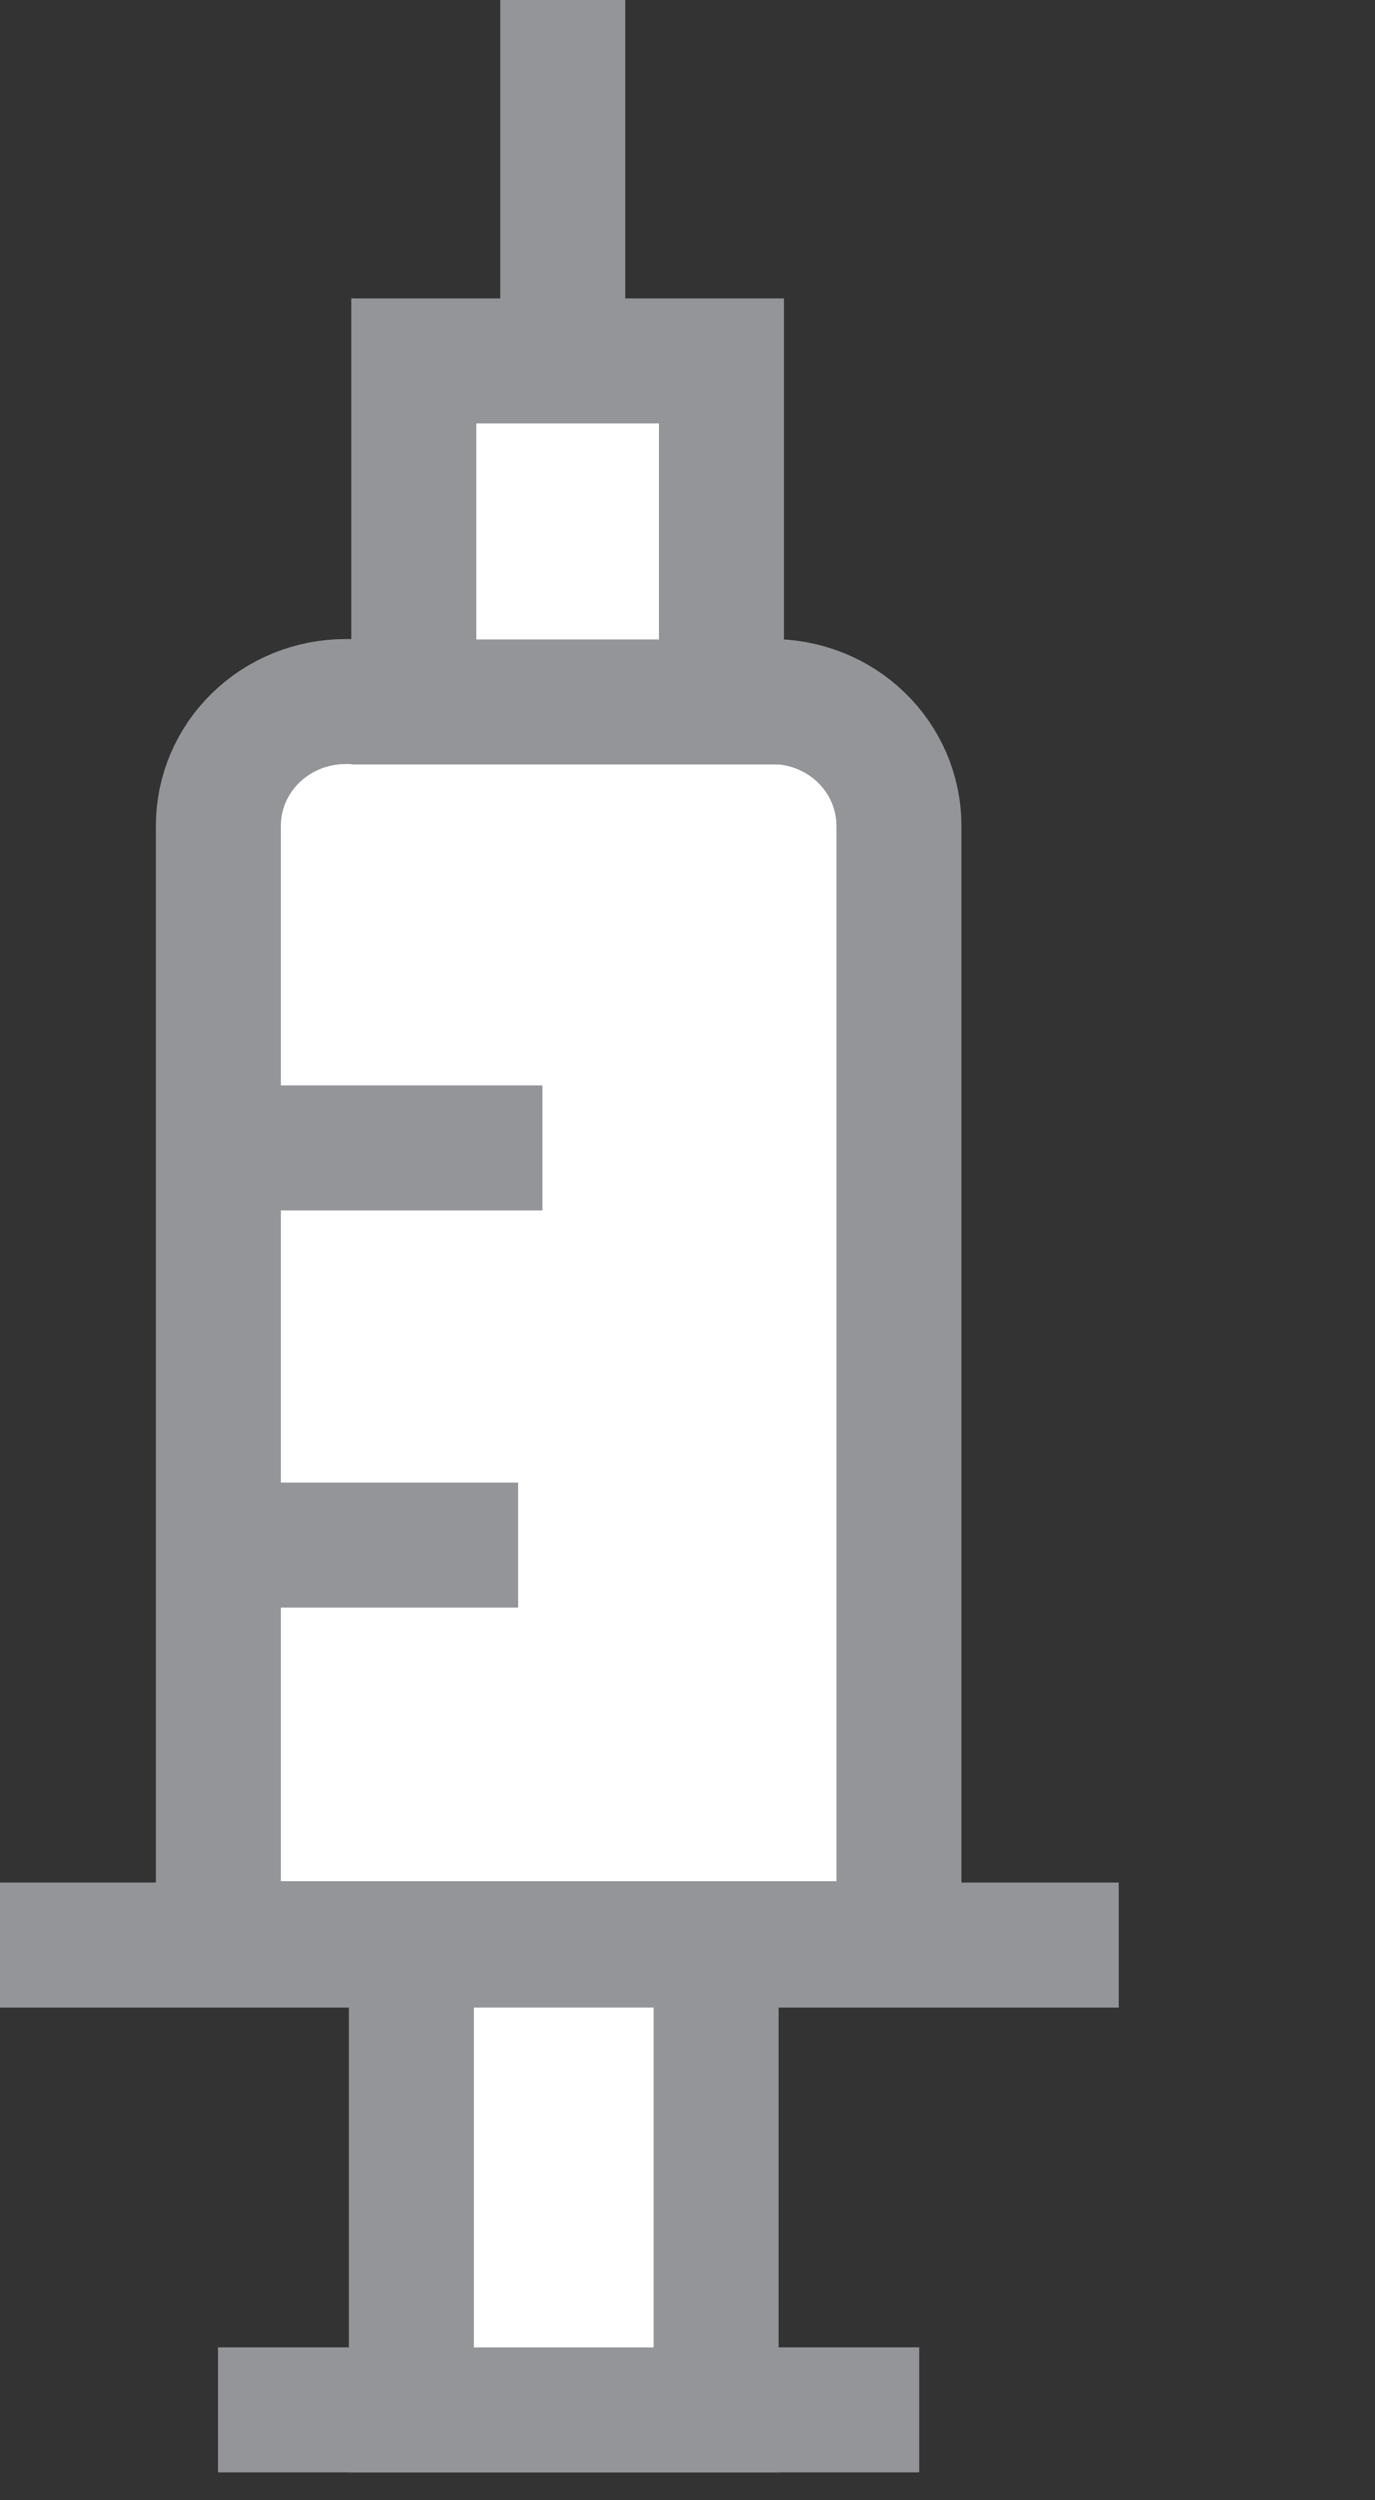 <svg width="22" height="40" viewBox="0 0 22 40" fill="none" xmlns="http://www.w3.org/2000/svg">
<rect x="0" y="0" width="22" height="40" fill="#333333" stroke="none"/>
<path d="M14.383 13.21V31.096H3.494L3.494 13.21C3.494 12.684 3.708 12.178 4.09 11.806C4.471 11.434 4.988 11.224 5.527 11.224H12.327C12.596 11.221 12.863 11.271 13.112 11.369C13.361 11.467 13.588 11.613 13.779 11.798C13.971 11.983 14.122 12.203 14.226 12.445C14.329 12.688 14.383 12.948 14.383 13.21Z" fill="white" stroke="#939598" stroke-width="2" stroke-miterlimit="10"/>
<path d="M11.543 11.23V5.774H6.621V11.23H11.543Z" fill="white" stroke="#939598" stroke-width="2" stroke-miterlimit="10"/>
<path d="M9.004 0V5.774" stroke="#939598" stroke-width="2" stroke-miterlimit="10"/>
<path d="M17.9 31.118H0" stroke="#939598" stroke-width="2" stroke-miterlimit="10"/>
<path d="M14.708 38.554H3.488" stroke="#939598" stroke-width="2" stroke-miterlimit="10"/>
<path d="M11.458 31.118H6.582V38.555H11.458V31.118Z" fill="white" stroke="#939598" stroke-width="2" stroke-miterlimit="10"/>
<path d="M8.29 24.719H3.488" stroke="#939598" stroke-width="2" stroke-miterlimit="10"/>
<path d="M8.679 18.365H3.488" stroke="#939598" stroke-width="2" stroke-miterlimit="10"/>
</svg>
